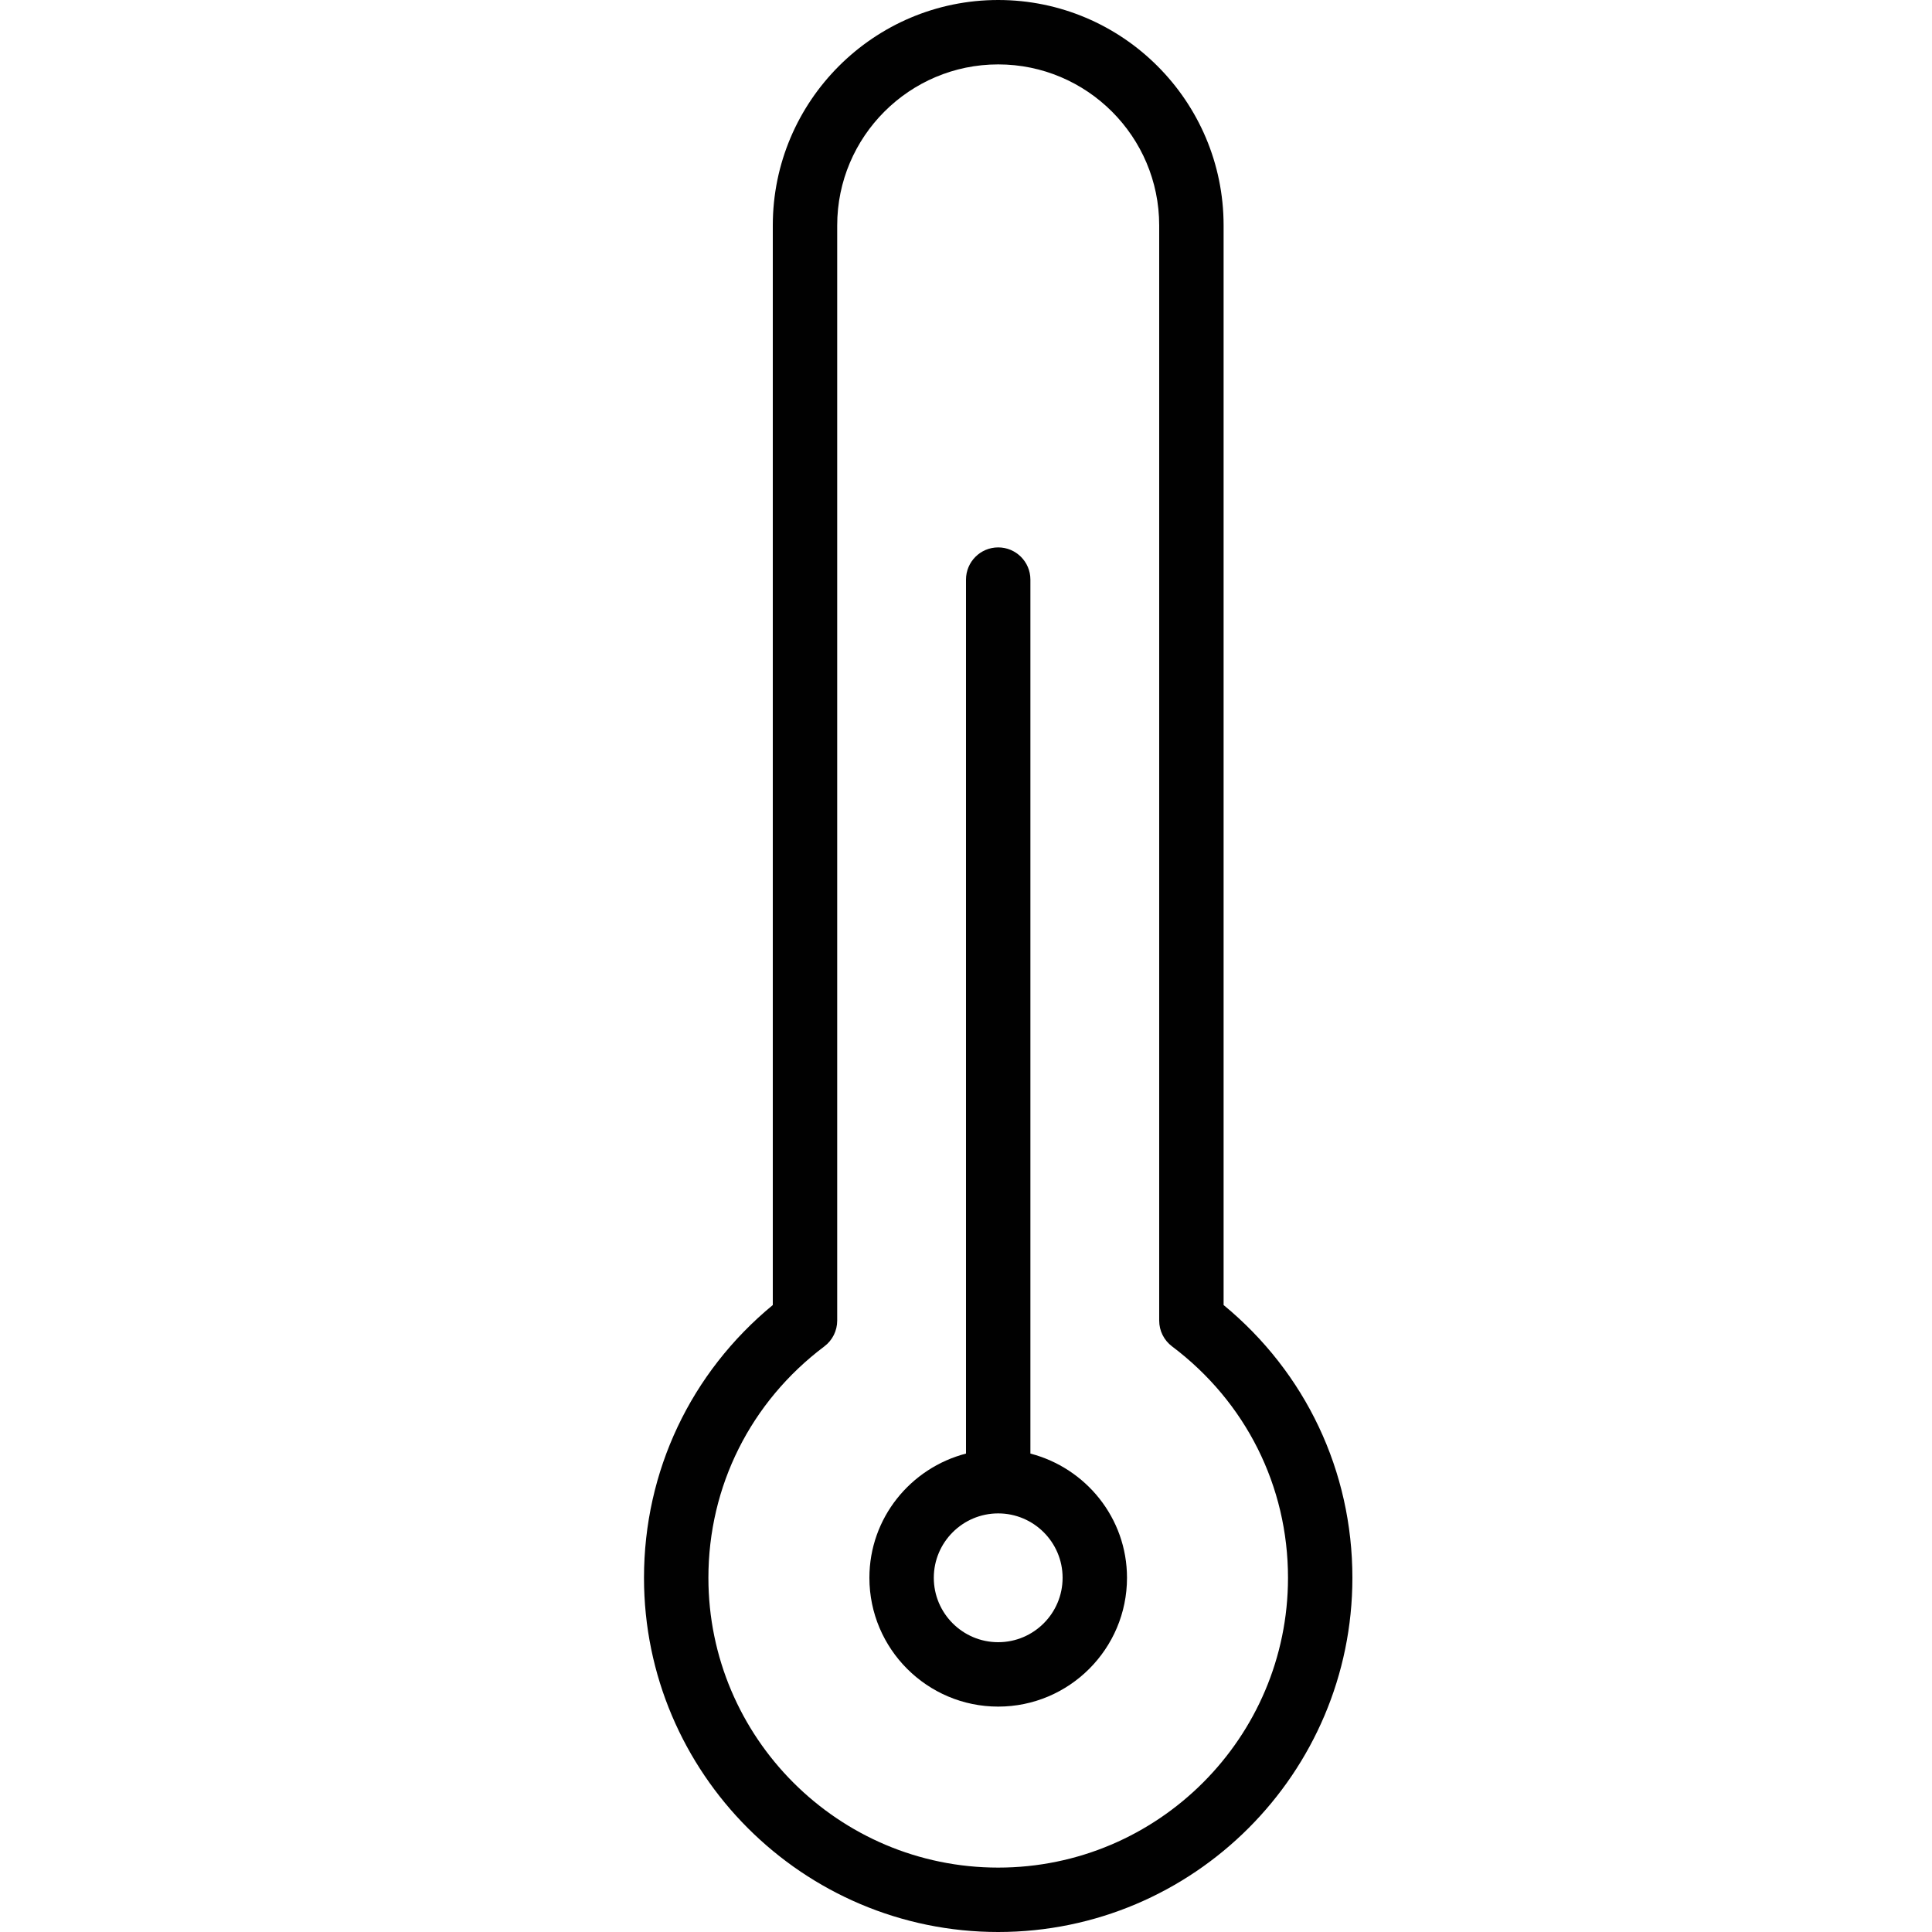 <?xml version="1.0" encoding="utf-8"?>
<!-- Generator: Adobe Illustrator 17.0.0, SVG Export Plug-In . SVG Version: 6.00 Build 0)  -->
<!DOCTYPE svg PUBLIC "-//W3C//DTD SVG 1.1//EN" "http://www.w3.org/Graphics/SVG/1.1/DTD/svg11.dtd">
<svg version="1.1" id="Layer_1" xmlns="http://www.w3.org/2000/svg" xmlns:xlink="http://www.w3.org/1999/xlink" x="0px" y="0px"
	 width="60px" height="60px" viewBox="0 0 60 60" enable-background="new 0 0 60 60" xml:space="preserve">
<g>
	<path fill="#010101" d="M32,45.142V18c0-0.552-0.448-1-1-1s-1,0.448-1,1v27.142c-1.72,0.447-3,2-3,3.858c0,2.206,1.794,4,4,4
		s4-1.794,4-4C35,47.142,33.72,45.589,32,45.142z M31,51c-1.103,0-2-0.897-2-2s0.897-2,2-2s2,0.897,2,2S32.103,51,31,51z"/>
	<path fill="#010101" d="M38,40.529V7c0-3.86-3.14-7-7-7s-7,3.14-7,7v33.529c-2.548,2.101-4,5.16-4,8.471c0,6.065,4.935,11,11,11
		s11-4.935,11-11C42,45.689,40.548,42.629,38,40.529z M31,58c-4.962,0-9-4.038-9-9c0-2.846,1.312-5.465,3.601-7.187
		C25.852,41.624,26,41.328,26,41.014V7c0-2.757,2.243-5,5-5s5,2.243,5,5v34.014c0,0.314,0.148,0.61,0.399,0.799
		C38.688,43.535,40,46.154,40,49C40,53.962,35.962,58,31,58z"/>
</g>
</svg>
